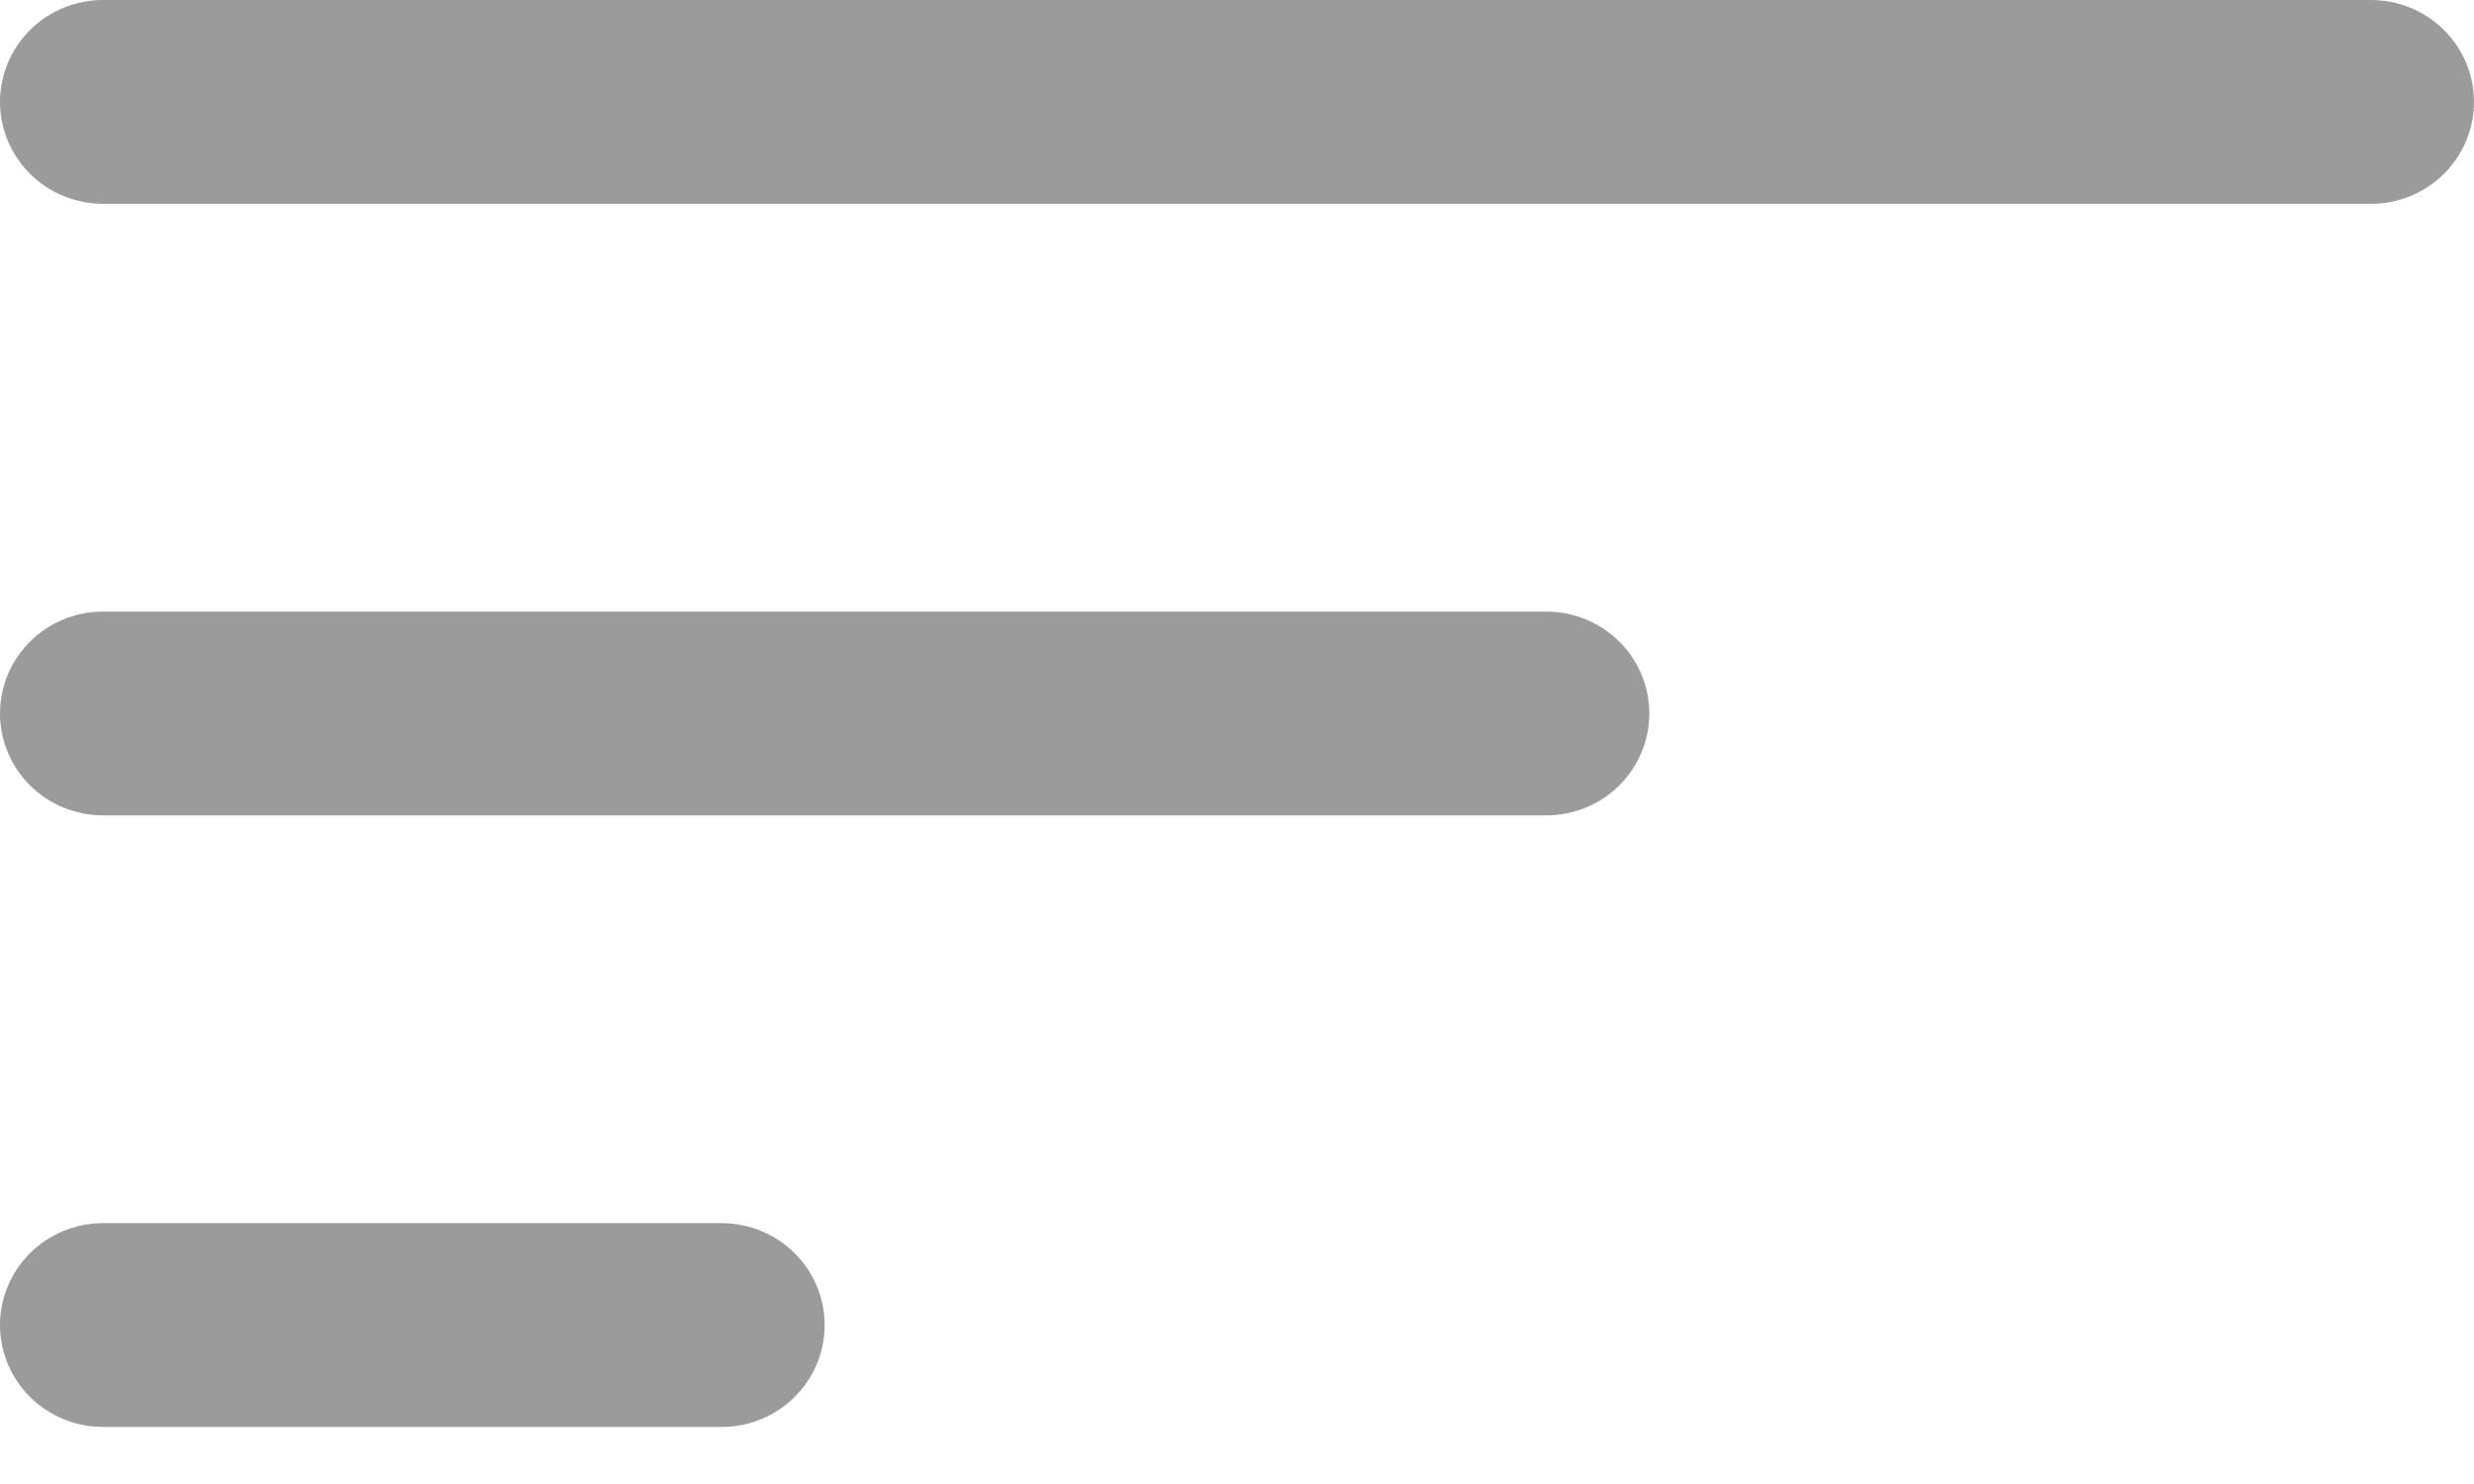 <svg width="15" height="9" viewBox="0 0 15 9" fill="none" xmlns="http://www.w3.org/2000/svg">
<path d="M0 8.036C0 7.872 0.066 7.715 0.183 7.599C0.3 7.483 0.459 7.418 0.625 7.418H4.375C4.541 7.418 4.7 7.483 4.817 7.599C4.934 7.715 5 7.872 5 8.036C5 8.2 4.934 8.357 4.817 8.473C4.7 8.589 4.541 8.654 4.375 8.654H0.625C0.459 8.654 0.3 8.589 0.183 8.473C0.066 8.357 0 8.2 0 8.036ZM0 4.327C0 4.163 0.066 4.006 0.183 3.89C0.3 3.774 0.459 3.709 0.625 3.709H9.375C9.541 3.709 9.7 3.774 9.817 3.89C9.934 4.006 10 4.163 10 4.327C10 4.491 9.934 4.648 9.817 4.764C9.7 4.88 9.541 4.945 9.375 4.945H0.625C0.459 4.945 0.3 4.88 0.183 4.764C0.066 4.648 0 4.491 0 4.327ZM0 0.618C0 0.454 0.066 0.297 0.183 0.181C0.3 0.065 0.459 0 0.625 0H14.375C14.541 0 14.7 0.065 14.817 0.181C14.934 0.297 15 0.454 15 0.618C15 0.782 14.934 0.939 14.817 1.055C14.7 1.171 14.541 1.236 14.375 1.236H0.625C0.459 1.236 0.3 1.171 0.183 1.055C0.066 0.939 0 0.782 0 0.618Z" fill="#9B9B9B"/>
</svg>
